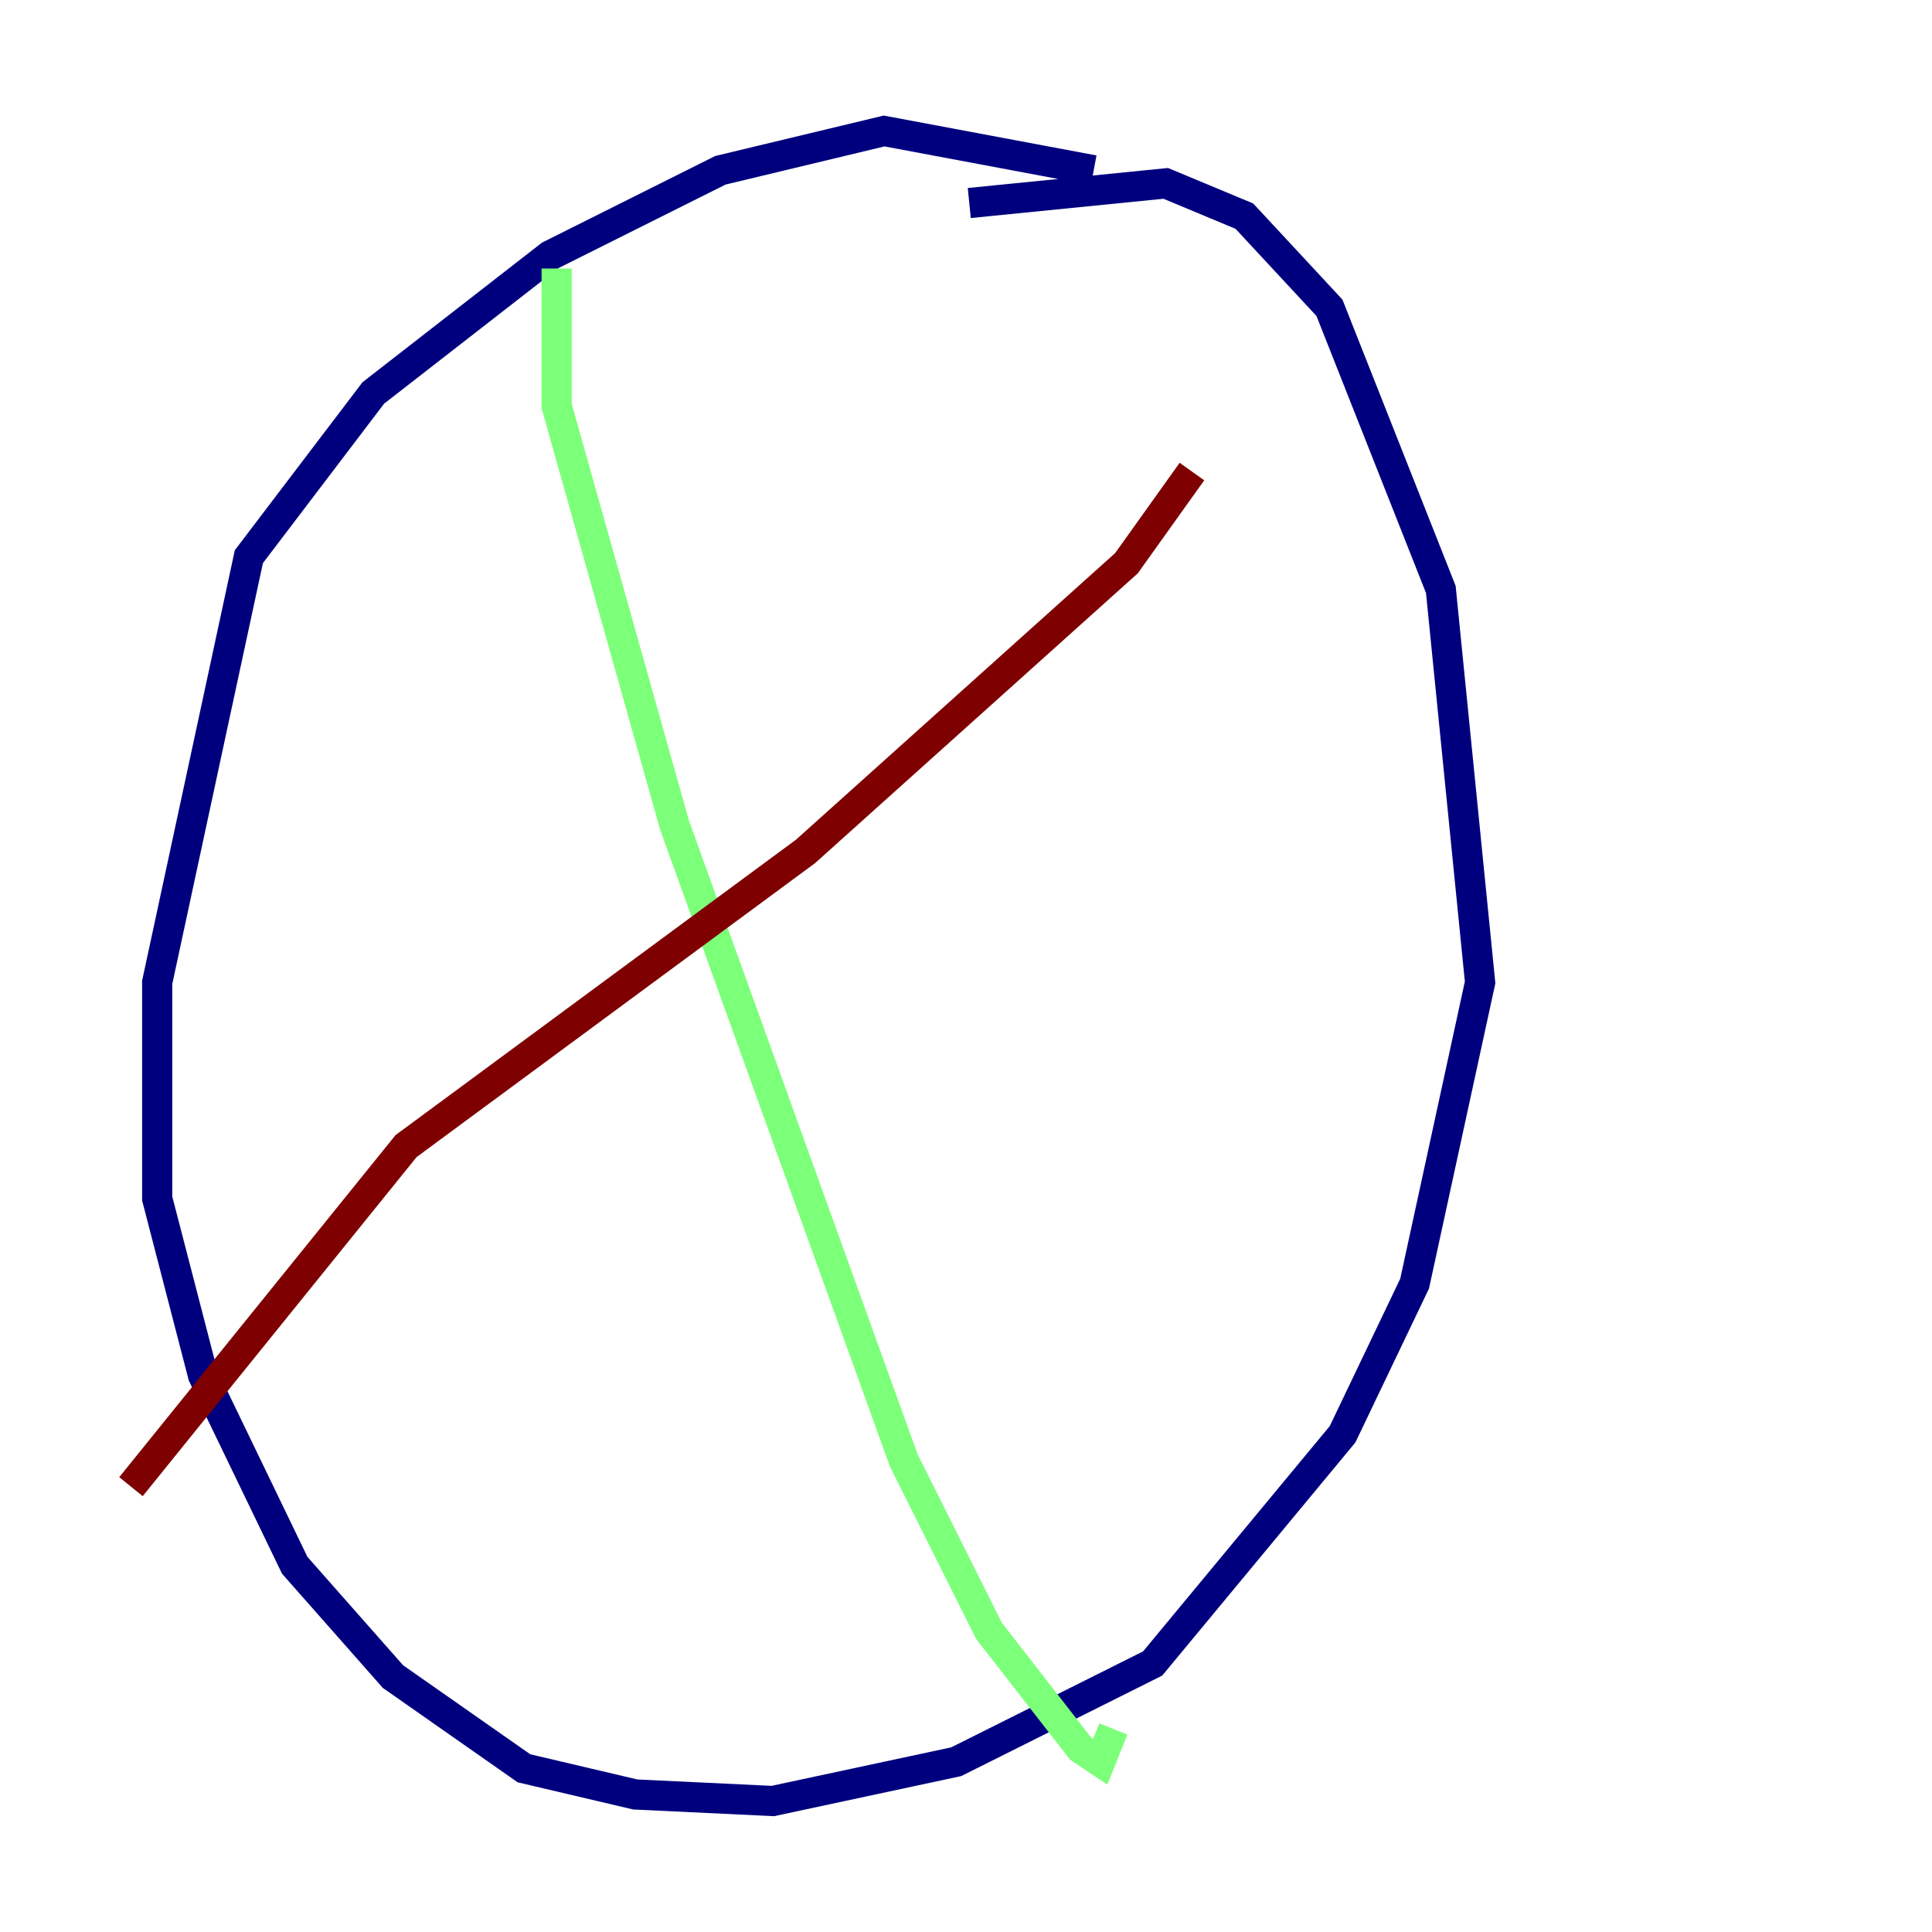 <?xml version="1.0" encoding="utf-8" ?>
<svg baseProfile="tiny" height="128" version="1.2" viewBox="0,0,128,128" width="128" xmlns="http://www.w3.org/2000/svg" xmlns:ev="http://www.w3.org/2001/xml-events" xmlns:xlink="http://www.w3.org/1999/xlink"><defs /><polyline fill="none" points="72.461,11.281 58.576,8.678 47.729,11.281 36.447,16.922 24.732,26.034 16.488,36.881 10.414,65.085 10.414,79.403 13.451,91.119 19.525,103.702 26.034,111.078 34.712,117.153 42.088,118.888 51.2,119.322 63.349,116.719 76.366,110.21 88.949,95.024 93.722,85.044 98.061,65.085 95.458,39.051 88.081,20.393 82.441,14.319 77.234,12.149 64.217,13.451" stroke="#00007f" stroke-width="2" /><polyline fill="none" points="36.881,17.79 36.881,26.902 44.691,54.671 59.878,96.759 65.519,108.041 71.593,115.851 72.895,116.719 73.763,114.549" stroke="#7cff79" stroke-width="2" /><polyline fill="none" points="78.969,31.241 74.63,37.315 53.37,56.407 26.902,75.932 8.678,98.495" stroke="#7f0000" stroke-width="2" /></svg>